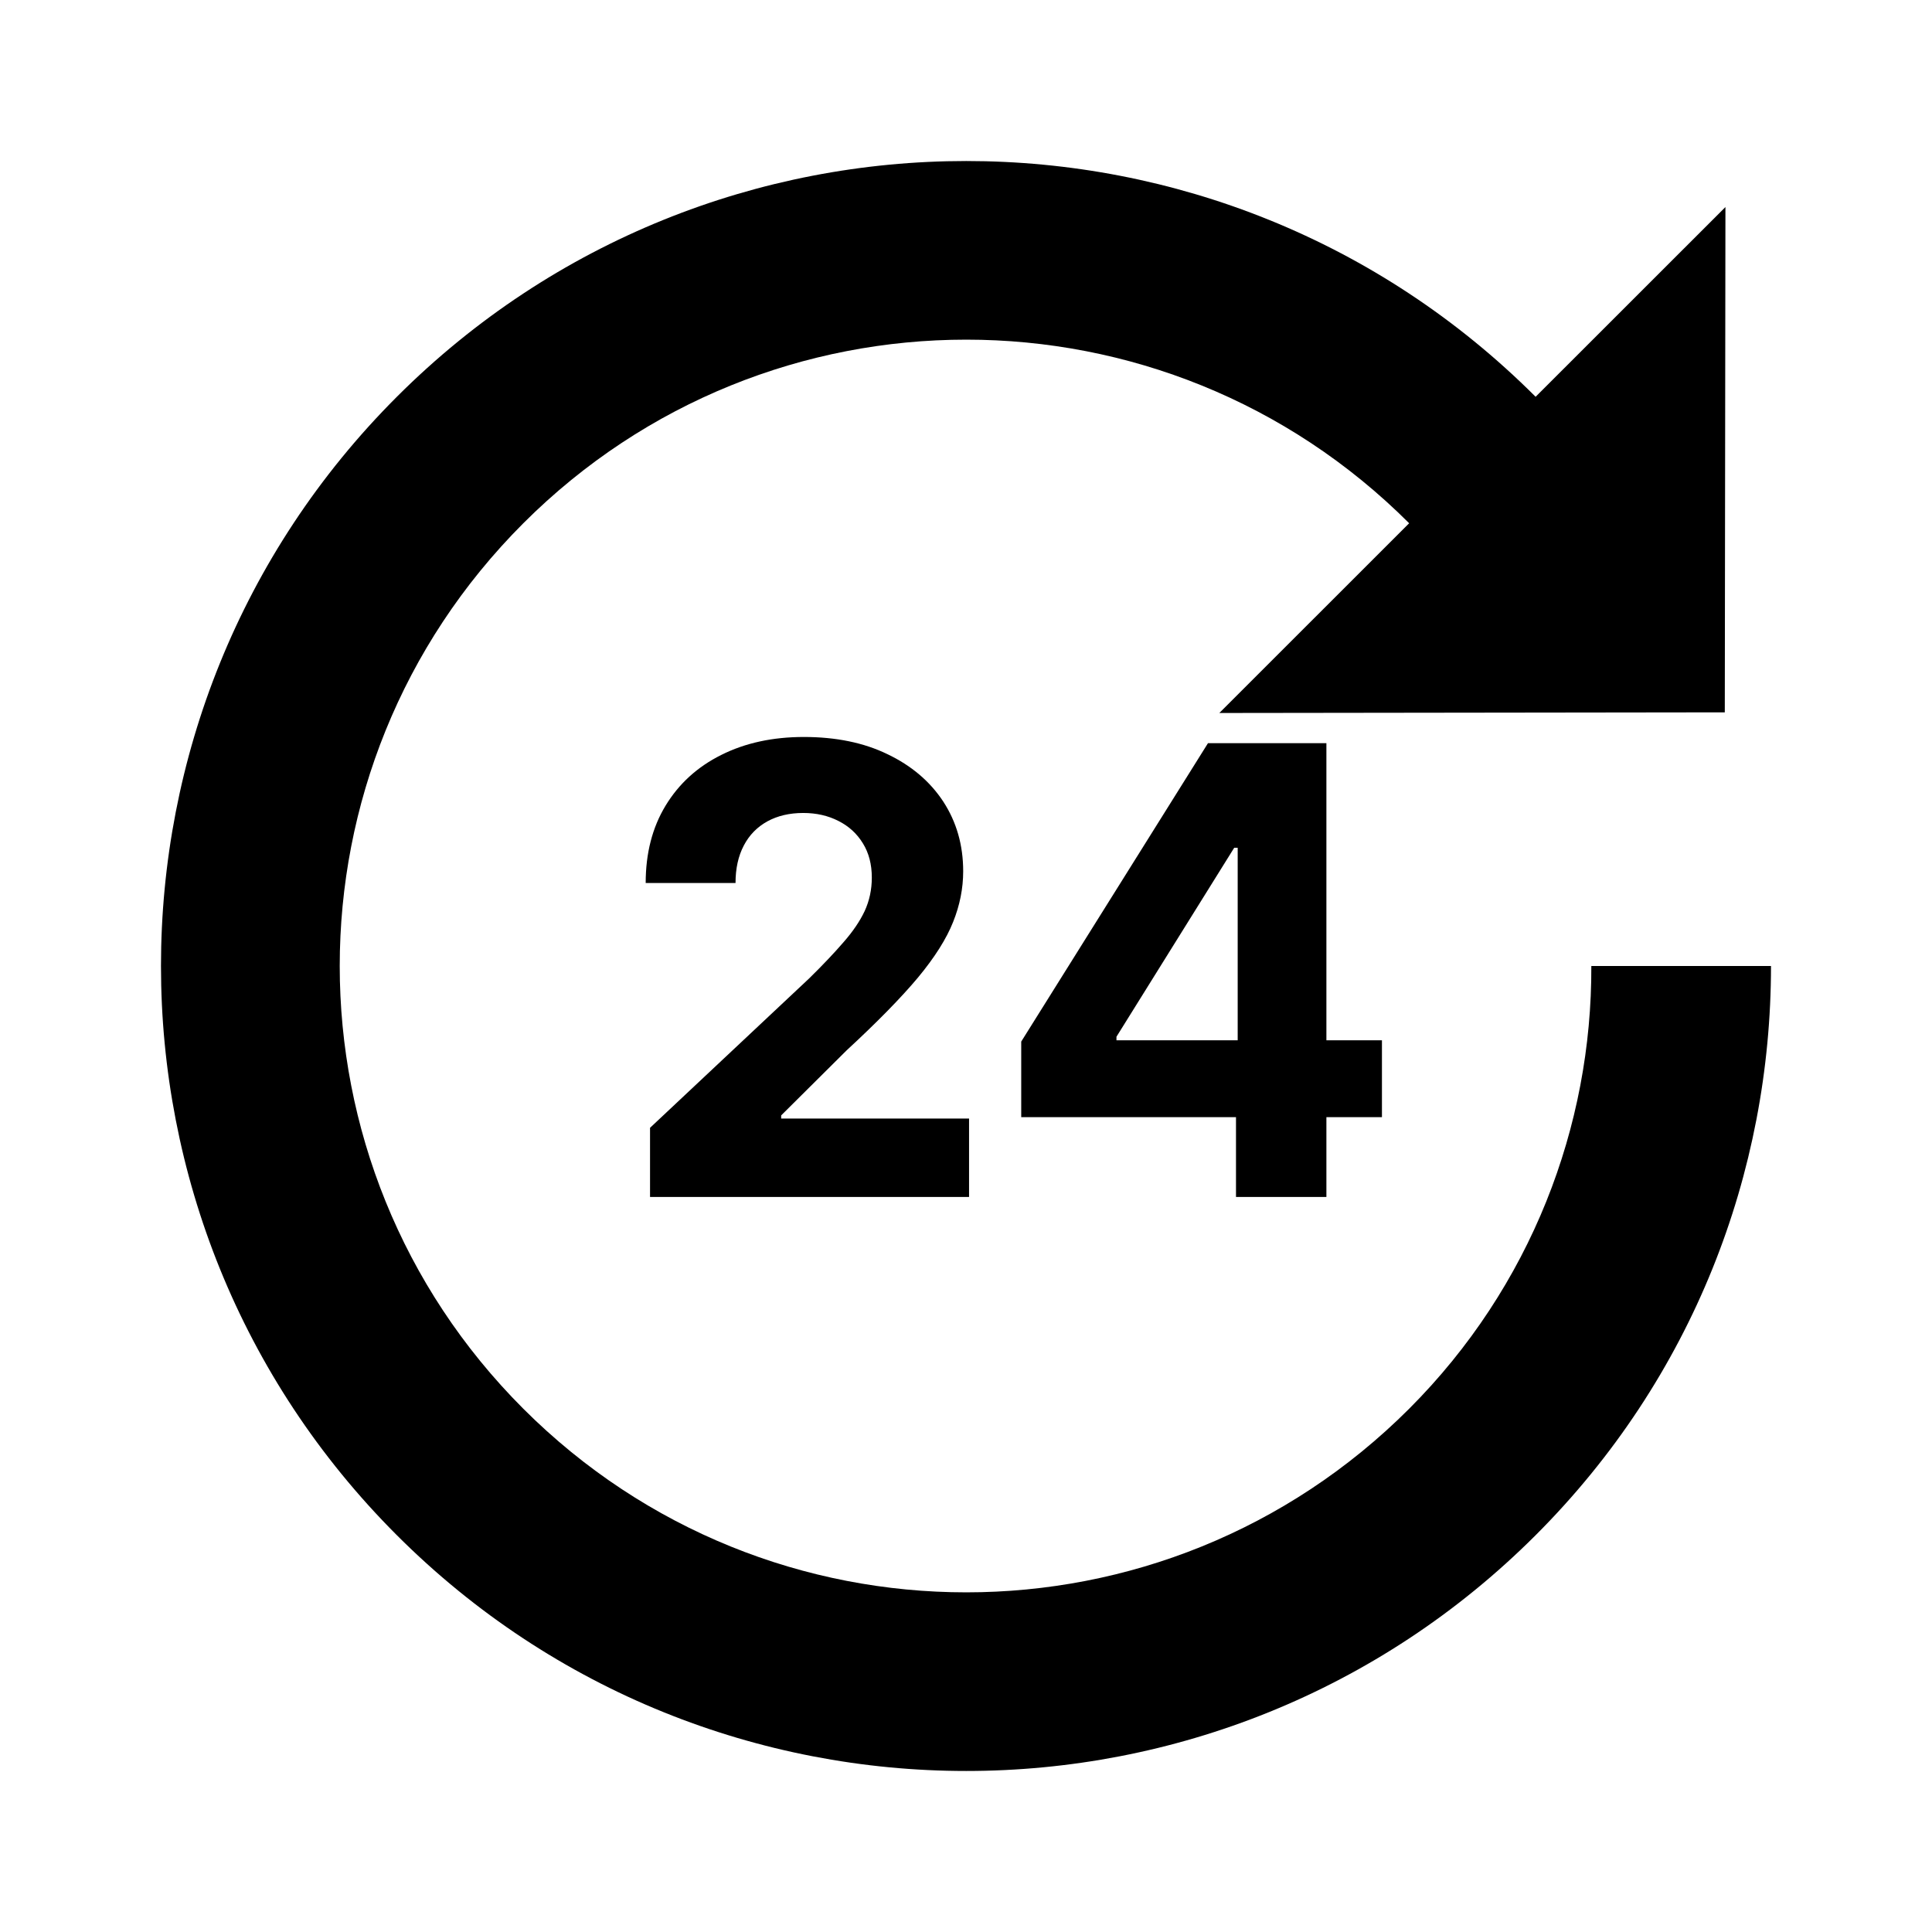 <svg width="24" height="24" viewBox="0 0 24 24" xmlns="http://www.w3.org/2000/svg">

<path d="M19.076 4.929C15.17 1.024 8.836 1.024 4.93 4.929C1.023 8.834 1.023 15.166 4.93 19.071C8.836 22.976 15.17 22.976 19.076 19.071C21.033 17.115 22 14.561 22 12H19.768C19.776 13.988 19.021 15.983 17.505 17.5C14.463 20.541 9.543 20.541 6.501 17.5C3.46 14.459 3.46 9.541 6.501 6.5C9.543 3.459 14.463 3.459 17.505 6.5L15.147 8.857L21.426 8.849L21.434 2.572L19.076 4.929Z"/>
<path d="M8.075 14.01V14.869H12.038V13.895H9.704V13.856L10.515 13.05C10.897 12.697 11.193 12.395 11.403 12.144C11.613 11.891 11.758 11.66 11.84 11.453C11.923 11.246 11.965 11.036 11.965 10.823C11.965 10.498 11.882 10.21 11.718 9.958C11.553 9.707 11.322 9.511 11.025 9.369C10.731 9.226 10.384 9.155 9.986 9.155C9.599 9.155 9.257 9.229 8.96 9.378C8.663 9.526 8.433 9.736 8.268 10.008C8.103 10.28 8.021 10.6 8.021 10.969H9.137C9.137 10.789 9.171 10.634 9.24 10.503C9.308 10.373 9.406 10.273 9.533 10.203C9.659 10.134 9.808 10.099 9.978 10.099C10.141 10.099 10.286 10.132 10.415 10.198C10.543 10.262 10.645 10.355 10.719 10.476C10.793 10.595 10.83 10.737 10.83 10.902C10.83 11.051 10.8 11.19 10.741 11.318C10.681 11.445 10.593 11.574 10.477 11.706C10.363 11.838 10.222 11.987 10.054 12.152L8.075 14.01Z"/>
<path fill-rule="evenodd" clip-rule="evenodd" d="M12.686 12.939V13.878H15.354V14.869H16.477V13.878H17.167V12.923H16.477V9.232H15.006L12.686 12.939ZM15.375 10.531H15.332L13.869 12.879V12.923H15.375V10.531Z"/>
</svg>
